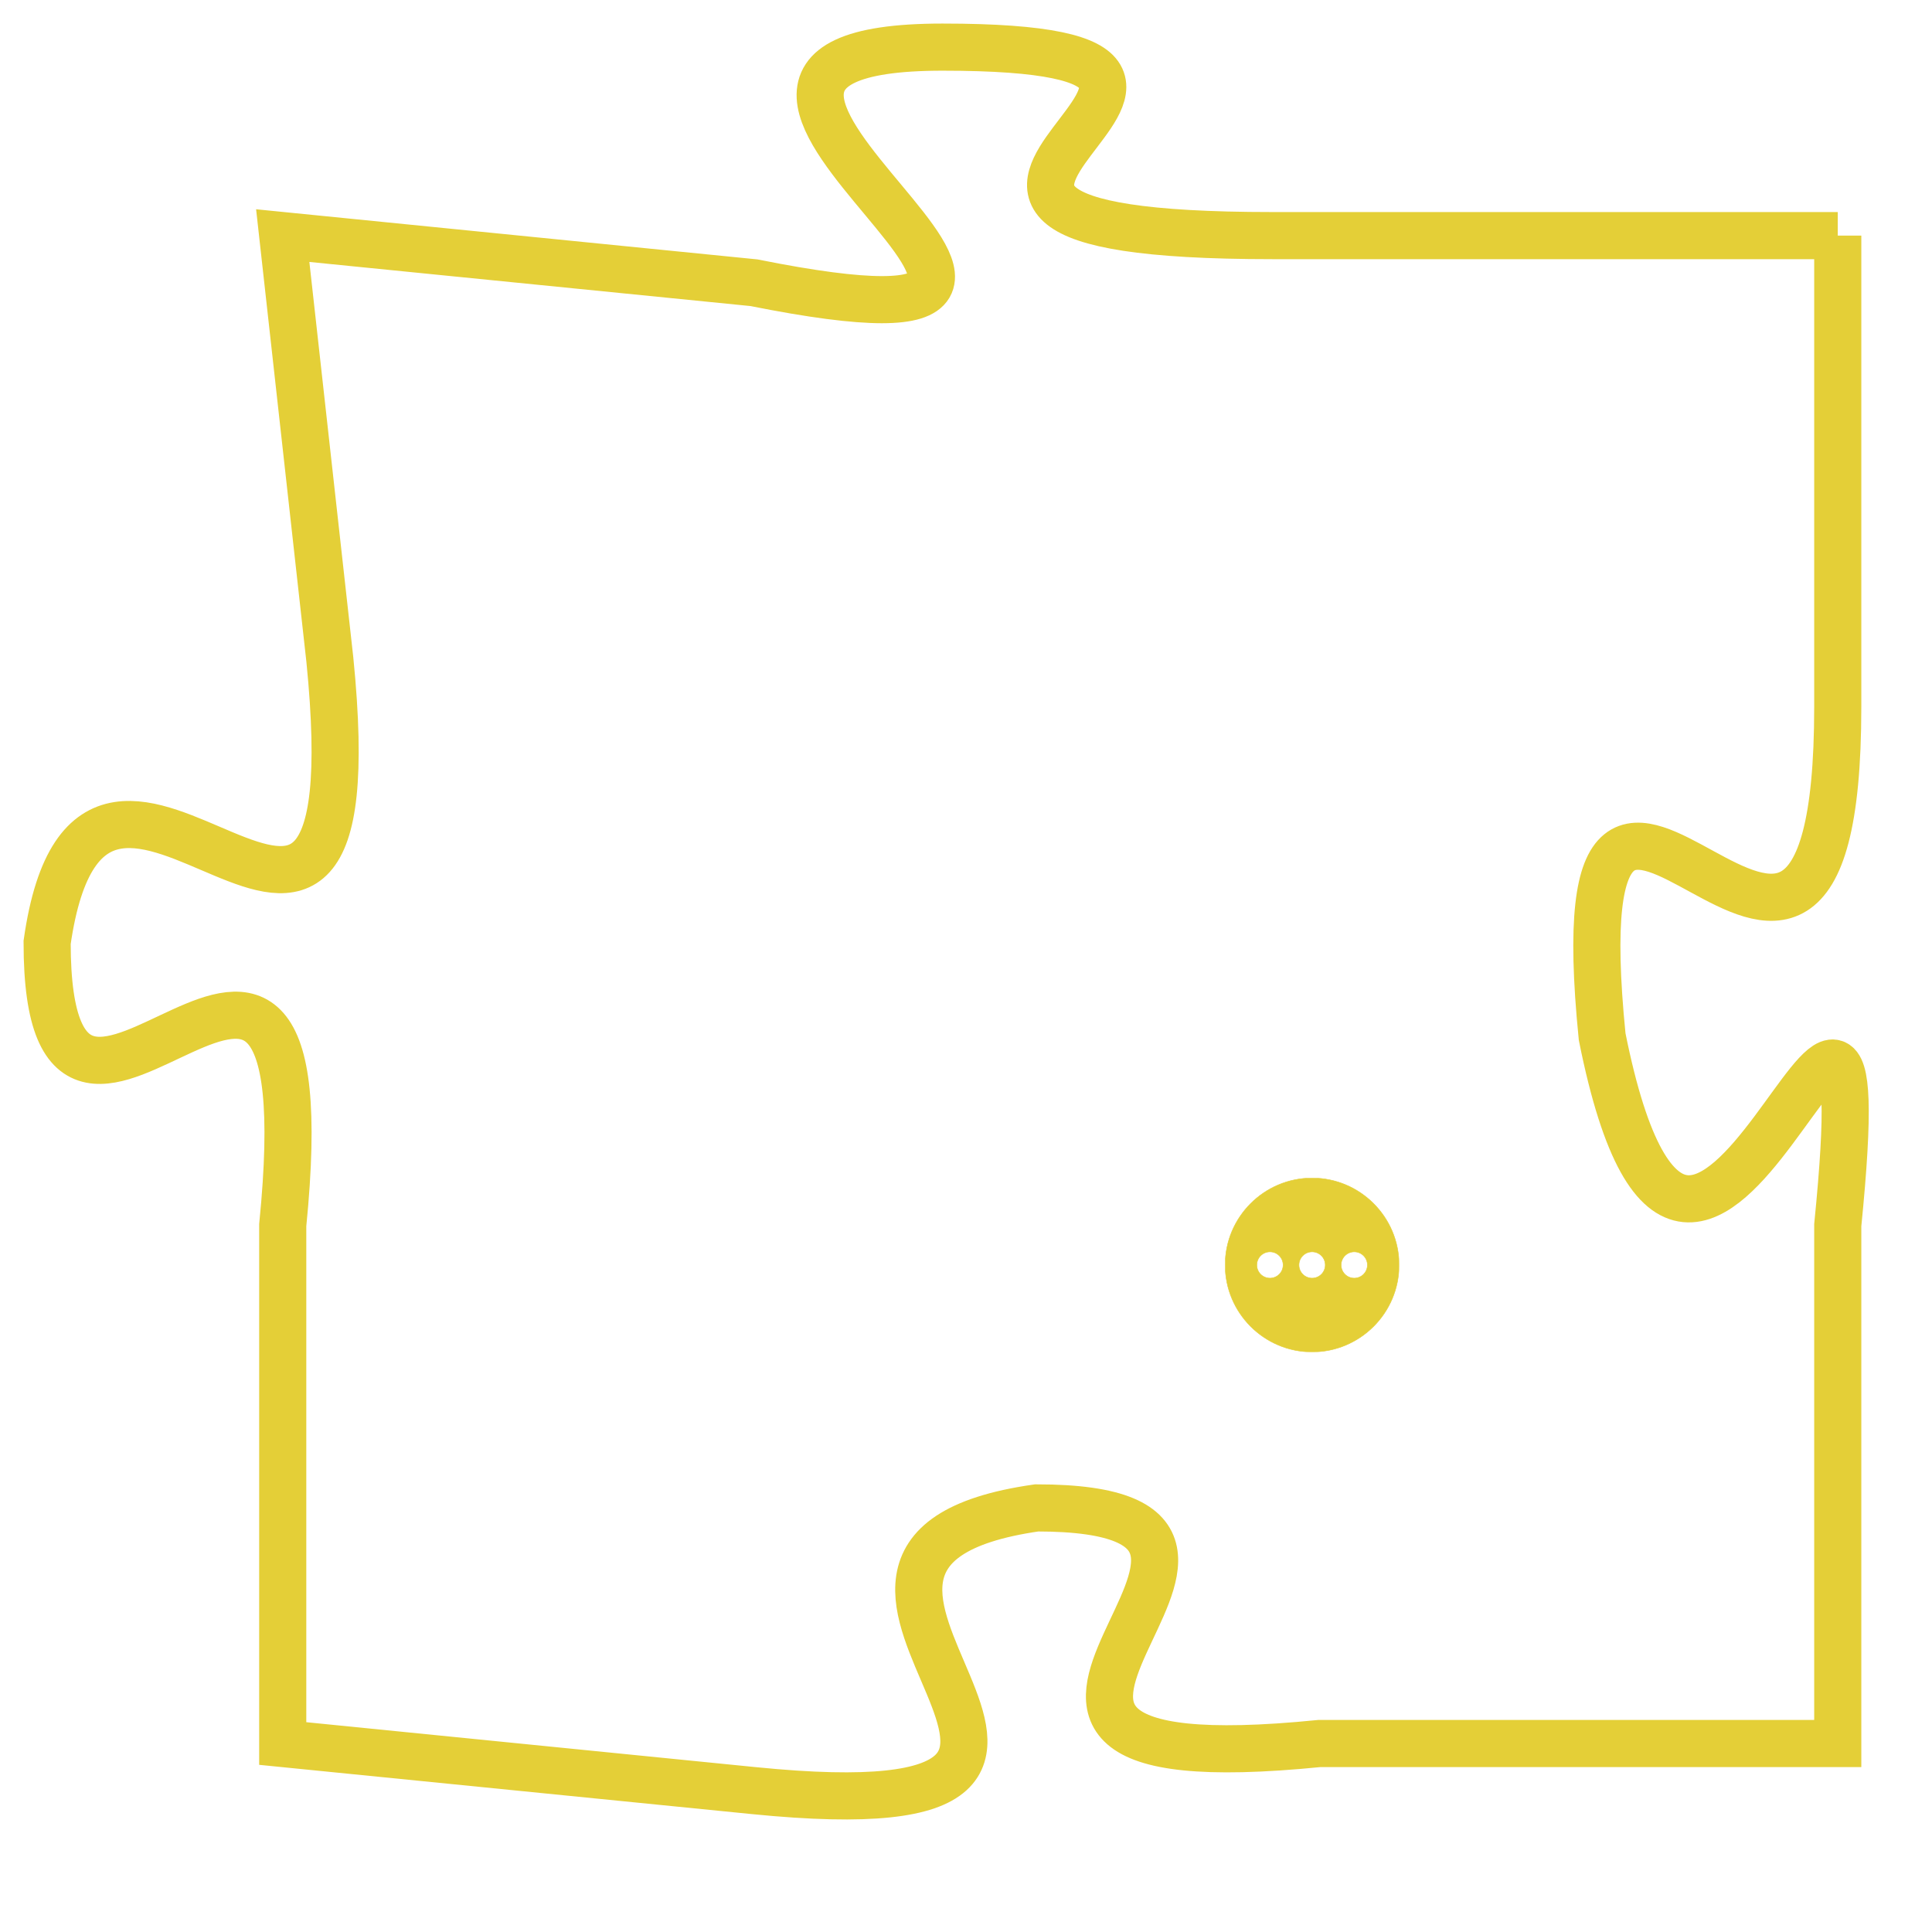 <svg version="1.1" xmlns="http://www.w3.org/2000/svg" xmlns:xlink="http://www.w3.org/1999/xlink" fill="transparent" x="0" y="0" width="350" height="350" preserveAspectRatio="xMinYMin slice"><style type="text/css">.links{fill:transparent;stroke: #E4CF37;}.links:hover{fill:#63D272; opacity:0.4;}</style><defs><g id="allt"><path id="t3873" d="M3432,928 L3420,928 C3409,928 3422,924 3413,924 C3405,924 3419,931 3409,929 L3399,928 3399,928 L3400,937 C3401,947 3395,936 3394,943 C3394,950 3400,939 3399,949 L3399,960 3399,960 L3409,961 C3419,962 3408,956 3415,955 C3422,955 3411,961 3421,960 L3432,960 3432,960 L3432,949 C3433,939 3429,955 3427,945 C3426,935 3432,948 3432,938 L3432,928"/></g><clipPath id="c" clipRule="evenodd" fill="transparent"><use href="#t3873"/></clipPath></defs><svg viewBox="3393 923 41 40" preserveAspectRatio="xMinYMin meet"><svg width="4380" height="2430"><g><image crossorigin="anonymous" x="0" y="0" href="https://nftpuzzle.license-token.com/assets/completepuzzle.svg" width="100%" height="100%" /><g class="links"><use href="#t3873"/></g></g></svg><svg x="3419" y="948" height="9%" width="9%" viewBox="0 0 330 330"><g><a xlink:href="https://nftpuzzle.license-token.com/" class="links"><title>See the most innovative NFT based token software licensing project</title><path fill="#E4CF37" id="more" d="M165,0C74.019,0,0,74.019,0,165s74.019,165,165,165s165-74.019,165-165S255.981,0,165,0z M85,190 c-13.785,0-25-11.215-25-25s11.215-25,25-25s25,11.215,25,25S98.785,190,85,190z M165,190c-13.785,0-25-11.215-25-25 s11.215-25,25-25s25,11.215,25,25S178.785,190,165,190z M245,190c-13.785,0-25-11.215-25-25s11.215-25,25-25 c13.785,0,25,11.215,25,25S258.785,190,245,190z"></path></a></g></svg></svg></svg>
